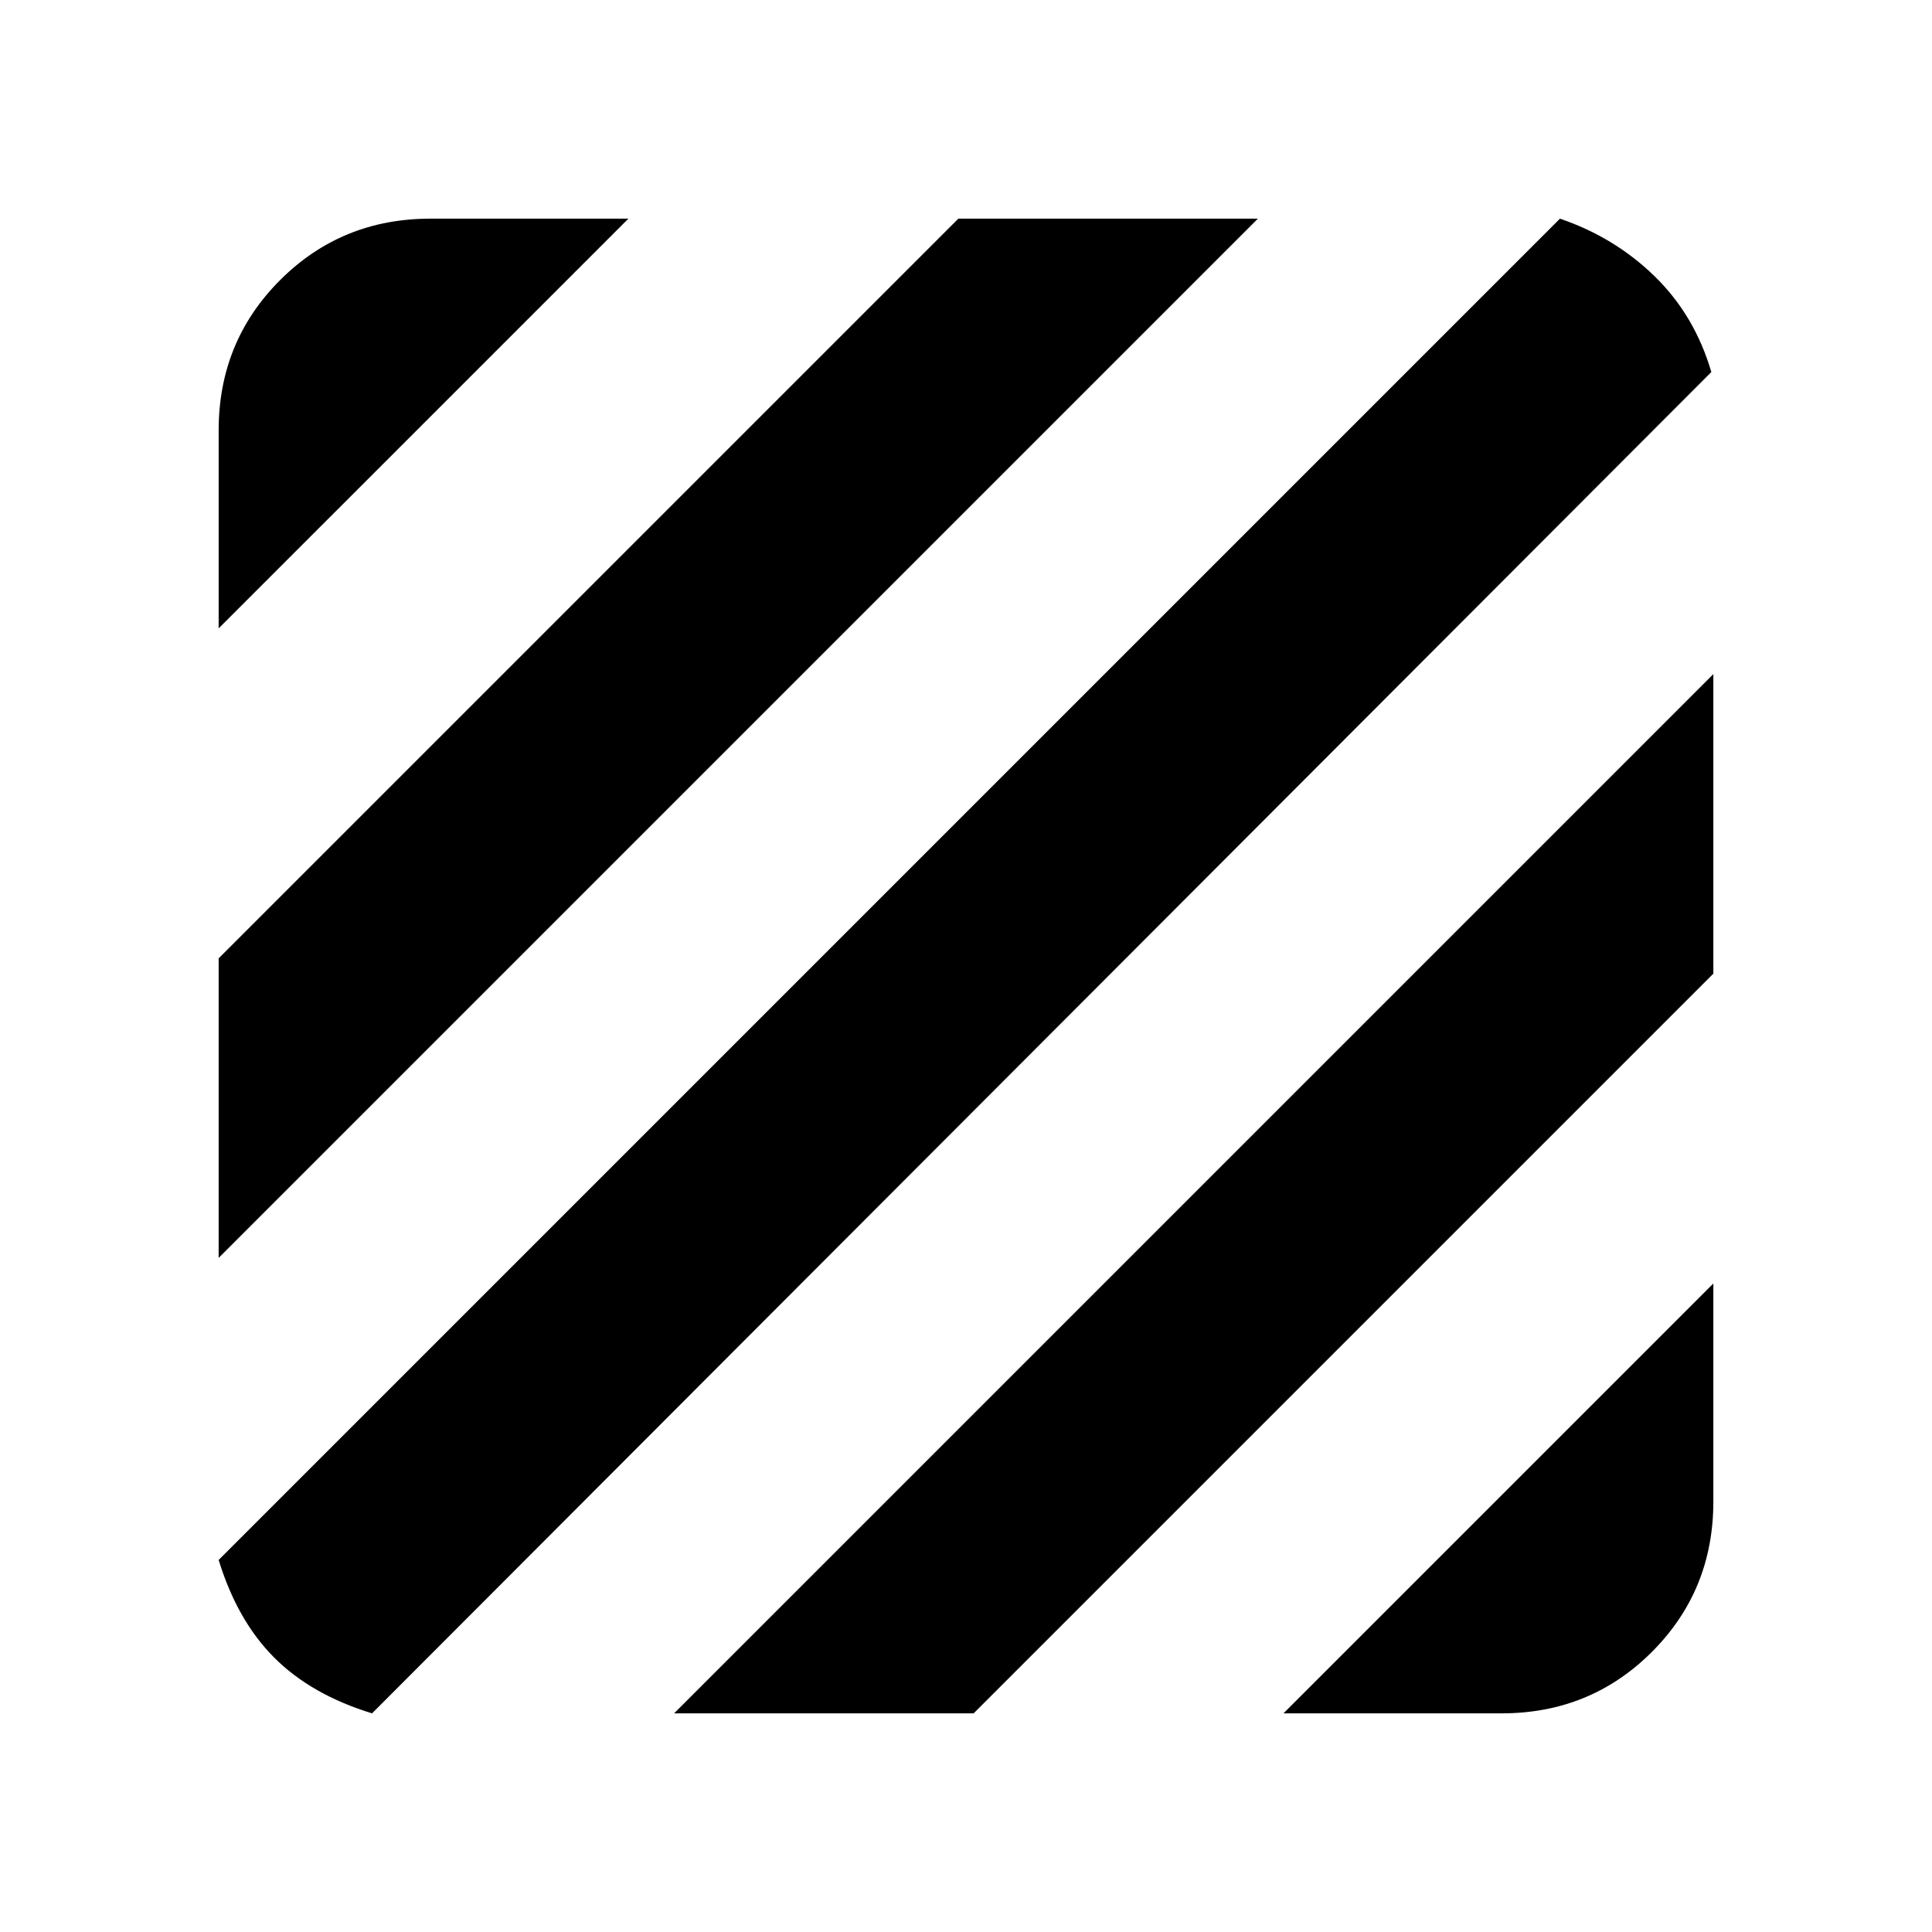 <svg xmlns="http://www.w3.org/2000/svg" height="20" viewBox="0 -960 960 960" width="20"><path d="M184.87-108.65q-30.15-9.24-48.57-27.65-18.41-18.42-27.65-48.57l666.48-666.48q27.15 9.24 47.07 28.65 19.91 19.42 28.15 47.57L184.87-108.65Zm-76.22-226.31V-483.8L476.2-851.35h148.84L108.65-334.96Zm0-312.8v-98.41q0-44.11 30.53-74.65 30.54-30.53 74.65-30.53h98.41L108.65-647.76Zm529.11 539.11 213.59-213.59v108.41q0 44.11-30.53 74.65-30.54 30.53-74.65 30.53H637.76Zm-302.8 0 516.39-516.39v148.84L483.8-108.65H334.96Z"/></svg>